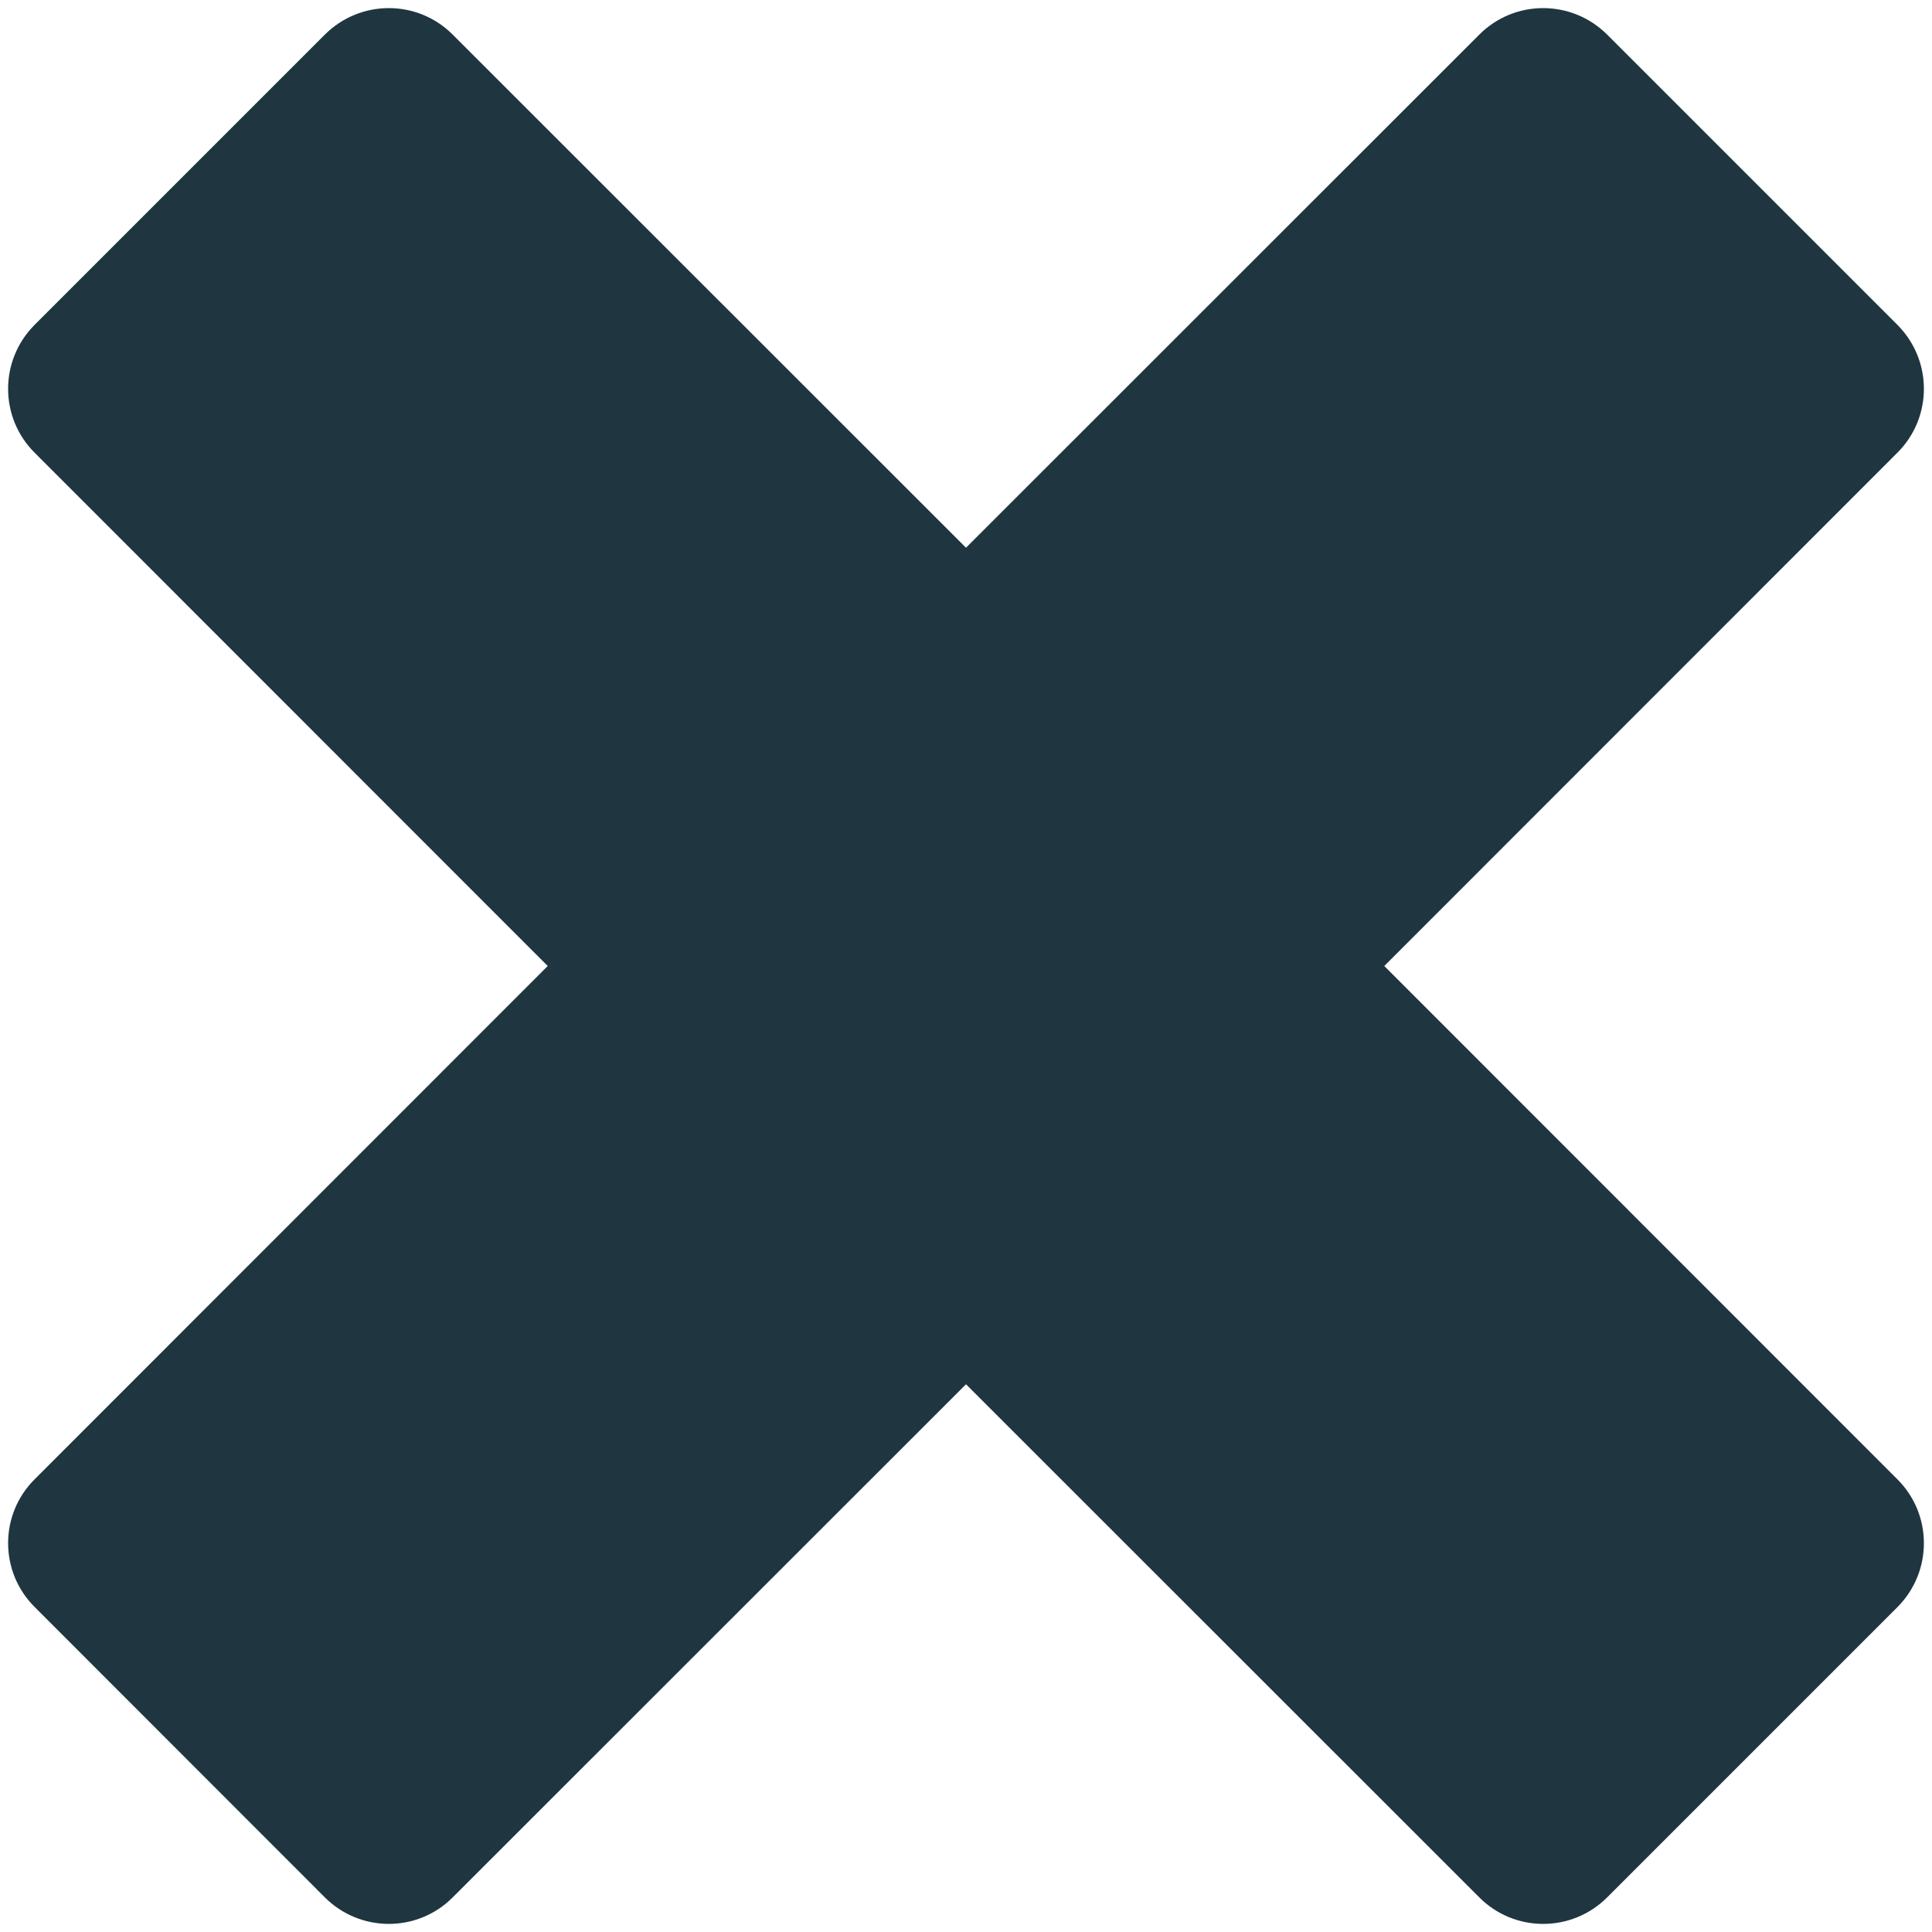 <svg xmlns="http://www.w3.org/2000/svg" xmlns:xlink="http://www.w3.org/1999/xlink" width="40px" height="40px" viewBox="0 0 40 40" version="1.1">
                <g id="surface1"><path stroke="none" fill-rule="evenodd" fill="#1F3641" fill-opacity="1" d="M 9.375 0.719 
                L 20 11.34 L 30.625 0.719 C 31.355 -0.016 32.543 -0.016 33.277 0.719 L 39.281 6.723 C 40.016 7.457 40.016
                8.645 39.281 9.375 L 28.66 20 L 39.281 30.625 C 40.016 31.355 40.016 32.543 39.281 33.277 L 33.277 39.281 C 
                32.543 40.016 31.355 40.016 30.625 39.281 L 20 28.66 L 9.375 39.281 C 8.645 40.016 7.457 40.016 6.723 39.281
                L 0.719 33.273 C -0.016 32.543 -0.016 31.355 0.719 30.625 L 11.34 20 L 0.719 9.375 C -0.016 8.645 -0.016 7.457 
                0.719 6.723 L 6.723 0.719 C 7.457 -0.016 8.645 -0.016 9.375 0.719 Z M 9.375 0.719"/></g>
            </svg>